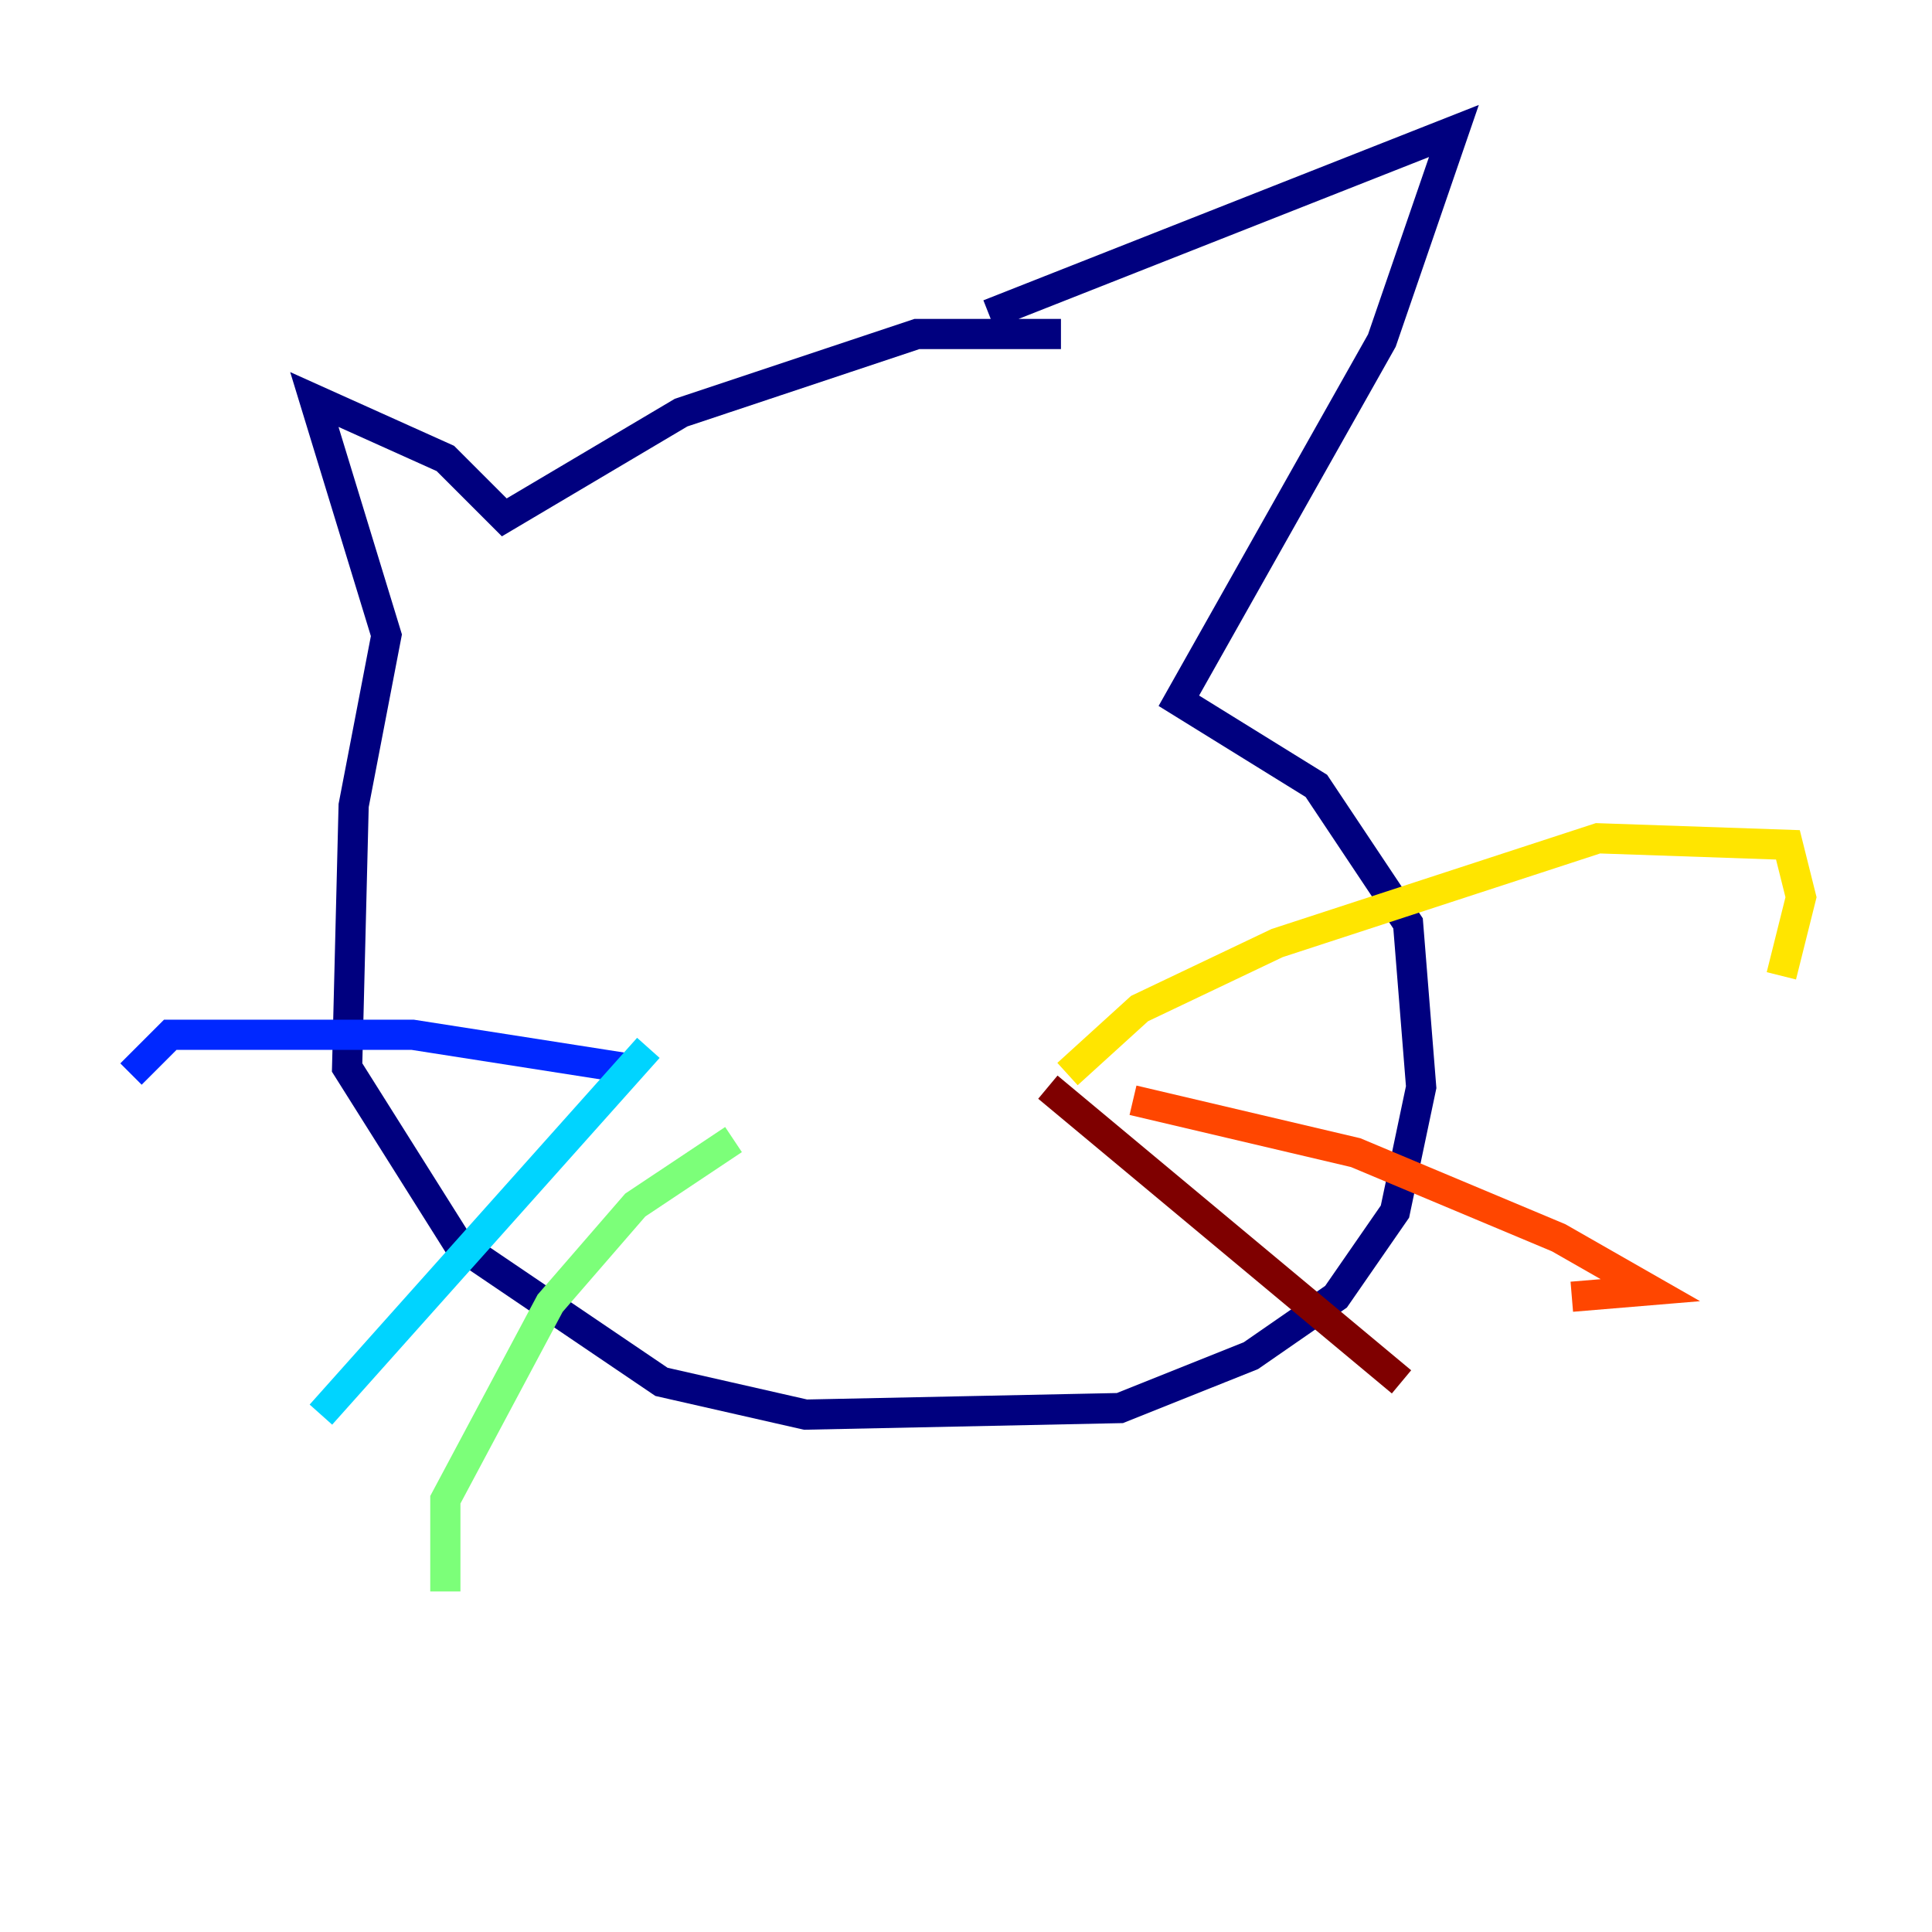 <?xml version="1.0" encoding="utf-8" ?>
<svg baseProfile="tiny" height="128" version="1.2" viewBox="0,0,128,128" width="128" xmlns="http://www.w3.org/2000/svg" xmlns:ev="http://www.w3.org/2001/xml-events" xmlns:xlink="http://www.w3.org/1999/xlink"><defs /><polyline fill="none" points="70.291,22.129 60.746,22.129 45.125,27.336 33.41,34.278 29.505,30.373 20.827,26.468 25.6,42.088 23.43,53.37 22.997,70.725 30.373,82.441 43.824,91.552 53.37,93.722 74.197,93.288 82.875,89.817 88.515,85.912 92.42,80.271 94.156,72.027 93.288,61.18 87.214,52.068 78.102,46.427 91.552,22.563 96.325,8.678 65.519,20.827" stroke="#00007f" stroke-width="2" /><polyline fill="none" points="41.22,70.725 27.336,68.556 11.281,68.556 8.678,71.159" stroke="#0028ff" stroke-width="2" /><polyline fill="none" points="42.956,69.424 21.261,93.722" stroke="#00d4ff" stroke-width="2" /><polyline fill="none" points="48.597,75.498 42.088,79.837 36.447,86.346 29.505,99.363 29.505,105.437" stroke="#7cff79" stroke-width="2" /><polyline fill="none" points="70.725,71.159 75.498,66.82 84.61,62.481 105.871,55.539 118.454,55.973 119.322,59.444 118.02,64.651" stroke="#ffe500" stroke-width="2" /><polyline fill="none" points="75.064,72.895 89.817,76.366 103.268,82.007 109.342,85.478 104.136,85.912" stroke="#ff4600" stroke-width="2" /><polyline fill="none" points="69.424,72.027 92.854,91.552" stroke="#7f0000" stroke-width="2" /></svg>
